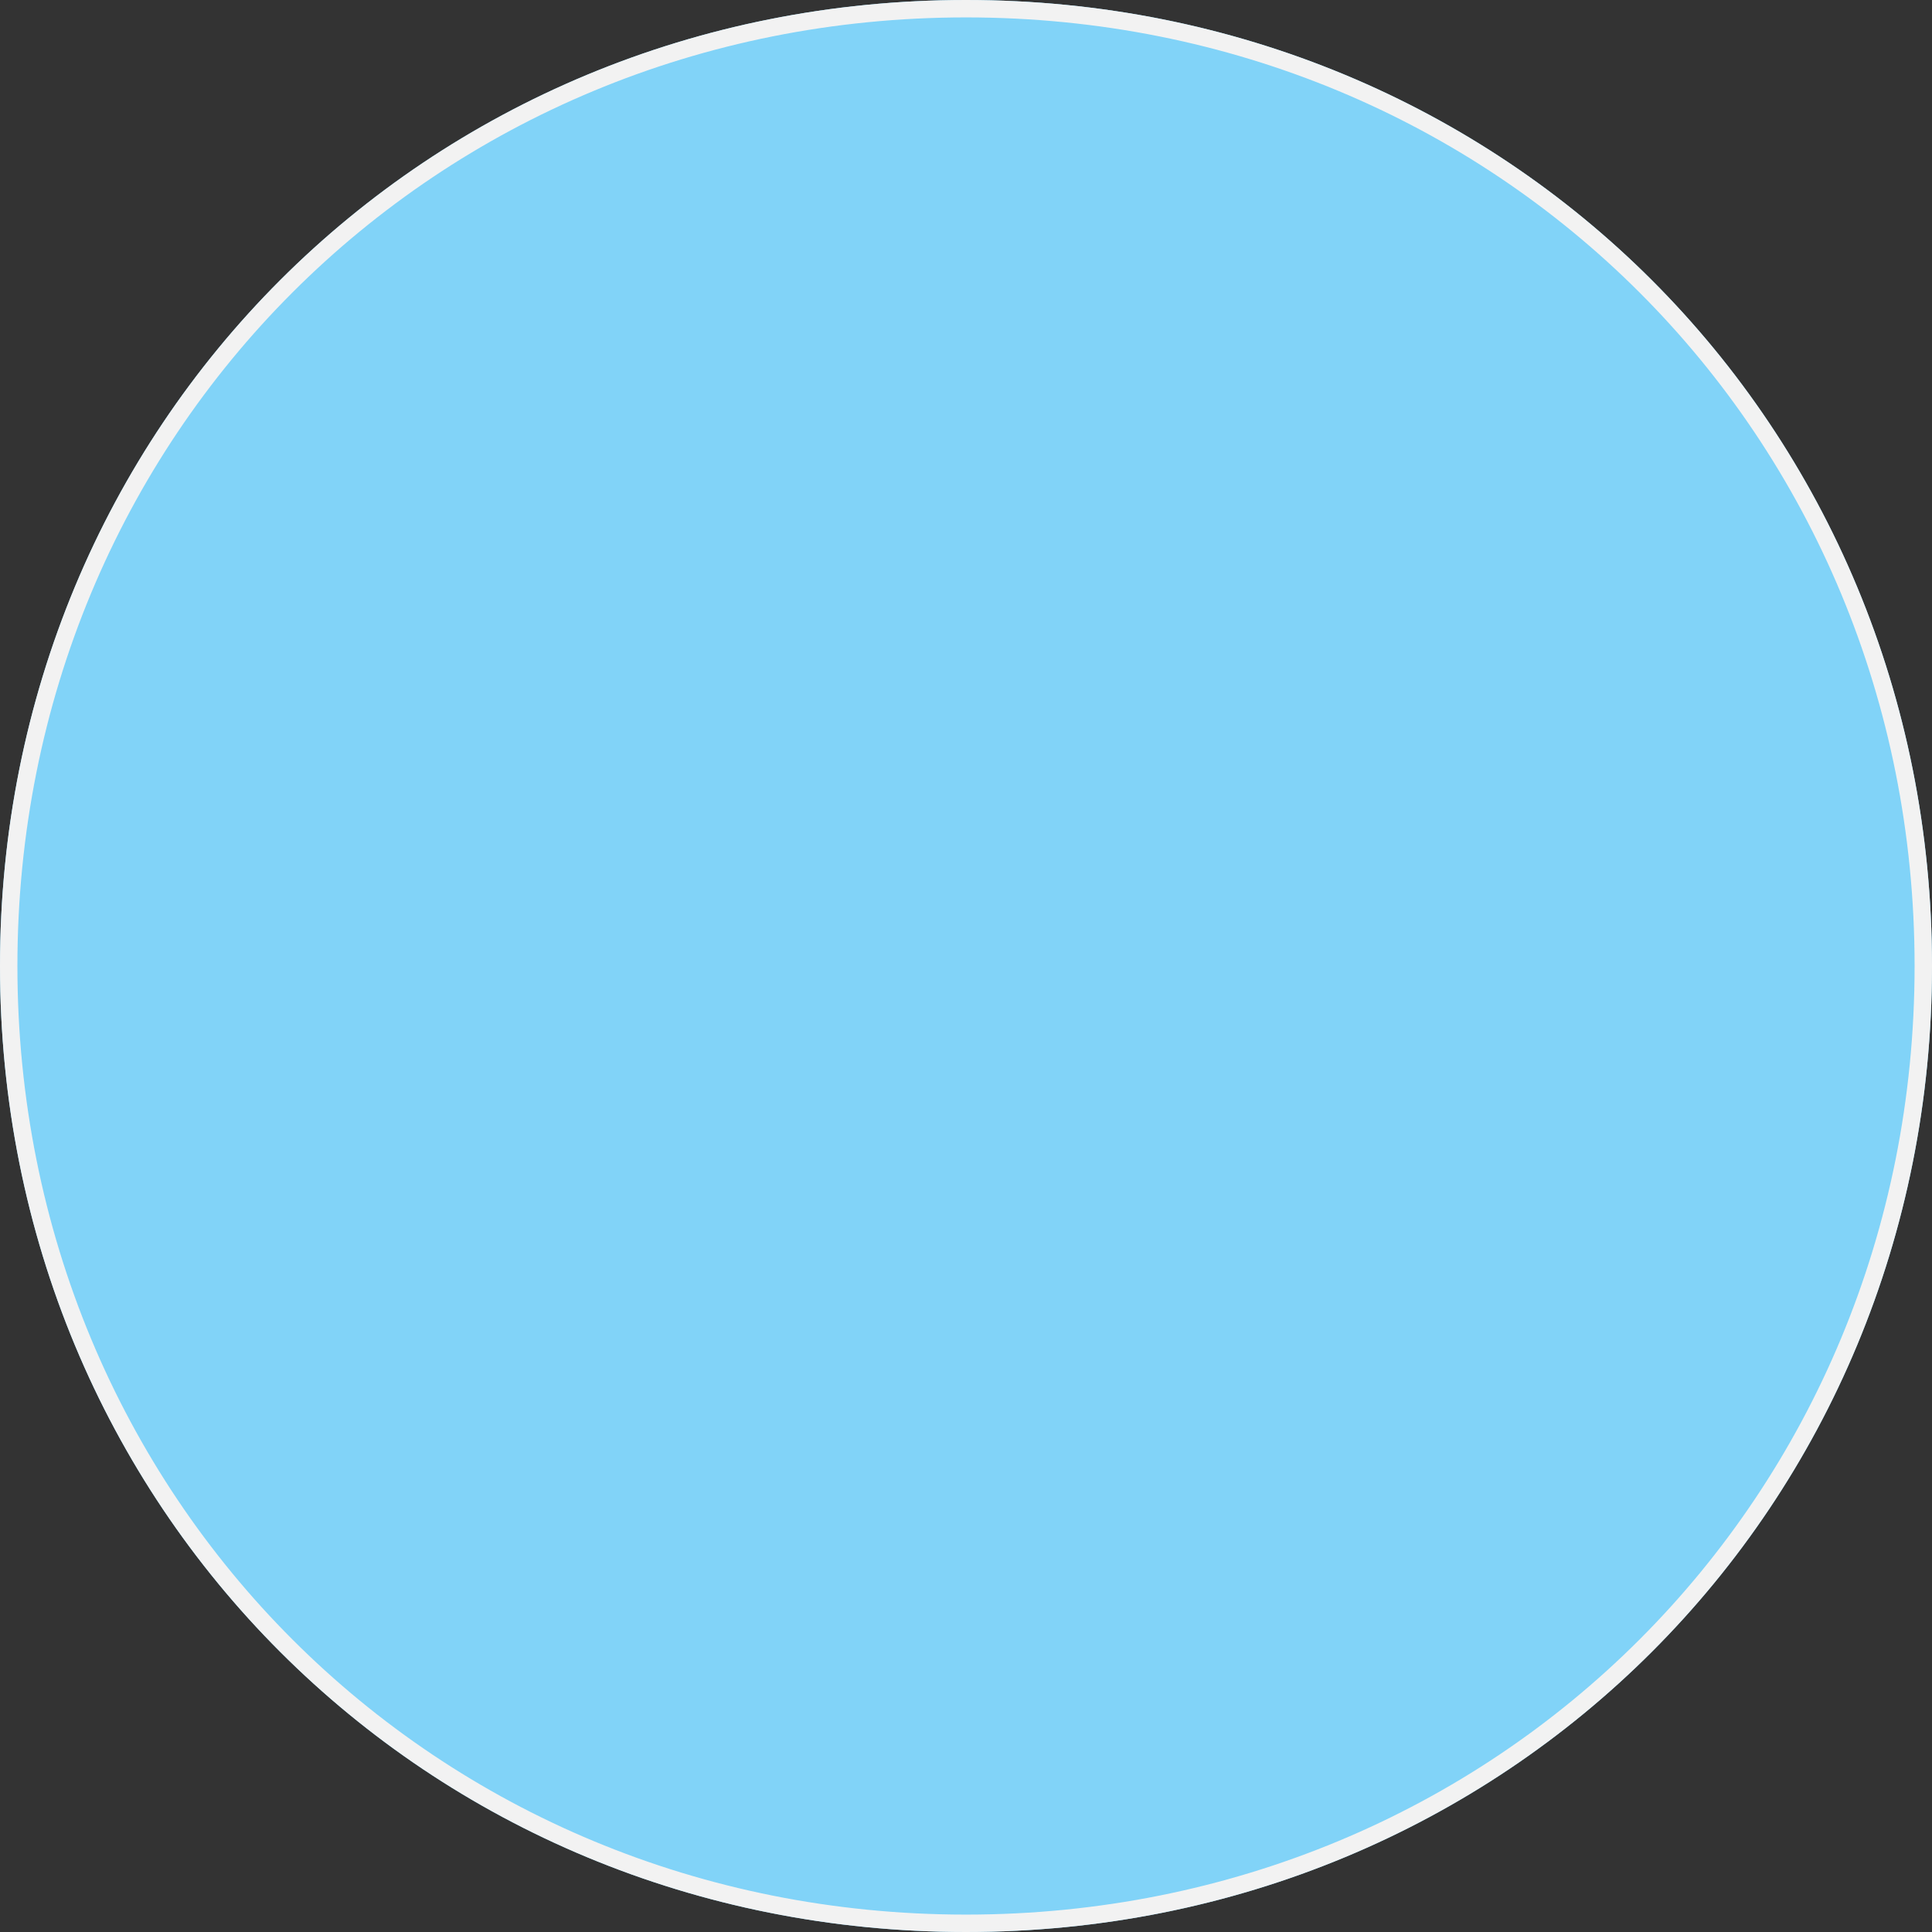 ﻿<?xml version="1.0" encoding="utf-8"?>
<svg version="1.1" xmlns:xlink="http://www.w3.org/1999/xlink" width="111px" height="111px" xmlns="http://www.w3.org/2000/svg">
  <rect width="100%" height="100%" fill="#333333" stroke="none"/>
  <g transform="matrix(1 0 0 1 -925 -903 )">
    <path d="M 980.5 903  C 1011.58 903  1036 927.42  1036 958.5  C 1036 989.58  1011.58 1014  980.5 1014  C 949.42 1014  925 989.58  925 958.5  C 925 927.42  949.42 903  980.5 903  Z " fill-rule="nonzero" fill="#81d3f8" stroke="none" />
    <path d="M 980.5 903.5  C 1011.3 903.5  1035.5 927.7  1035.5 958.5  C 1035.5 989.3  1011.3 1013.5  980.5 1013.5  C 949.7 1013.5  925.5 989.3  925.5 958.5  C 925.5 927.7  949.7 903.5  980.5 903.5  Z " stroke-width="1" stroke="#f2f2f2" fill="none" />
  </g>
</svg>